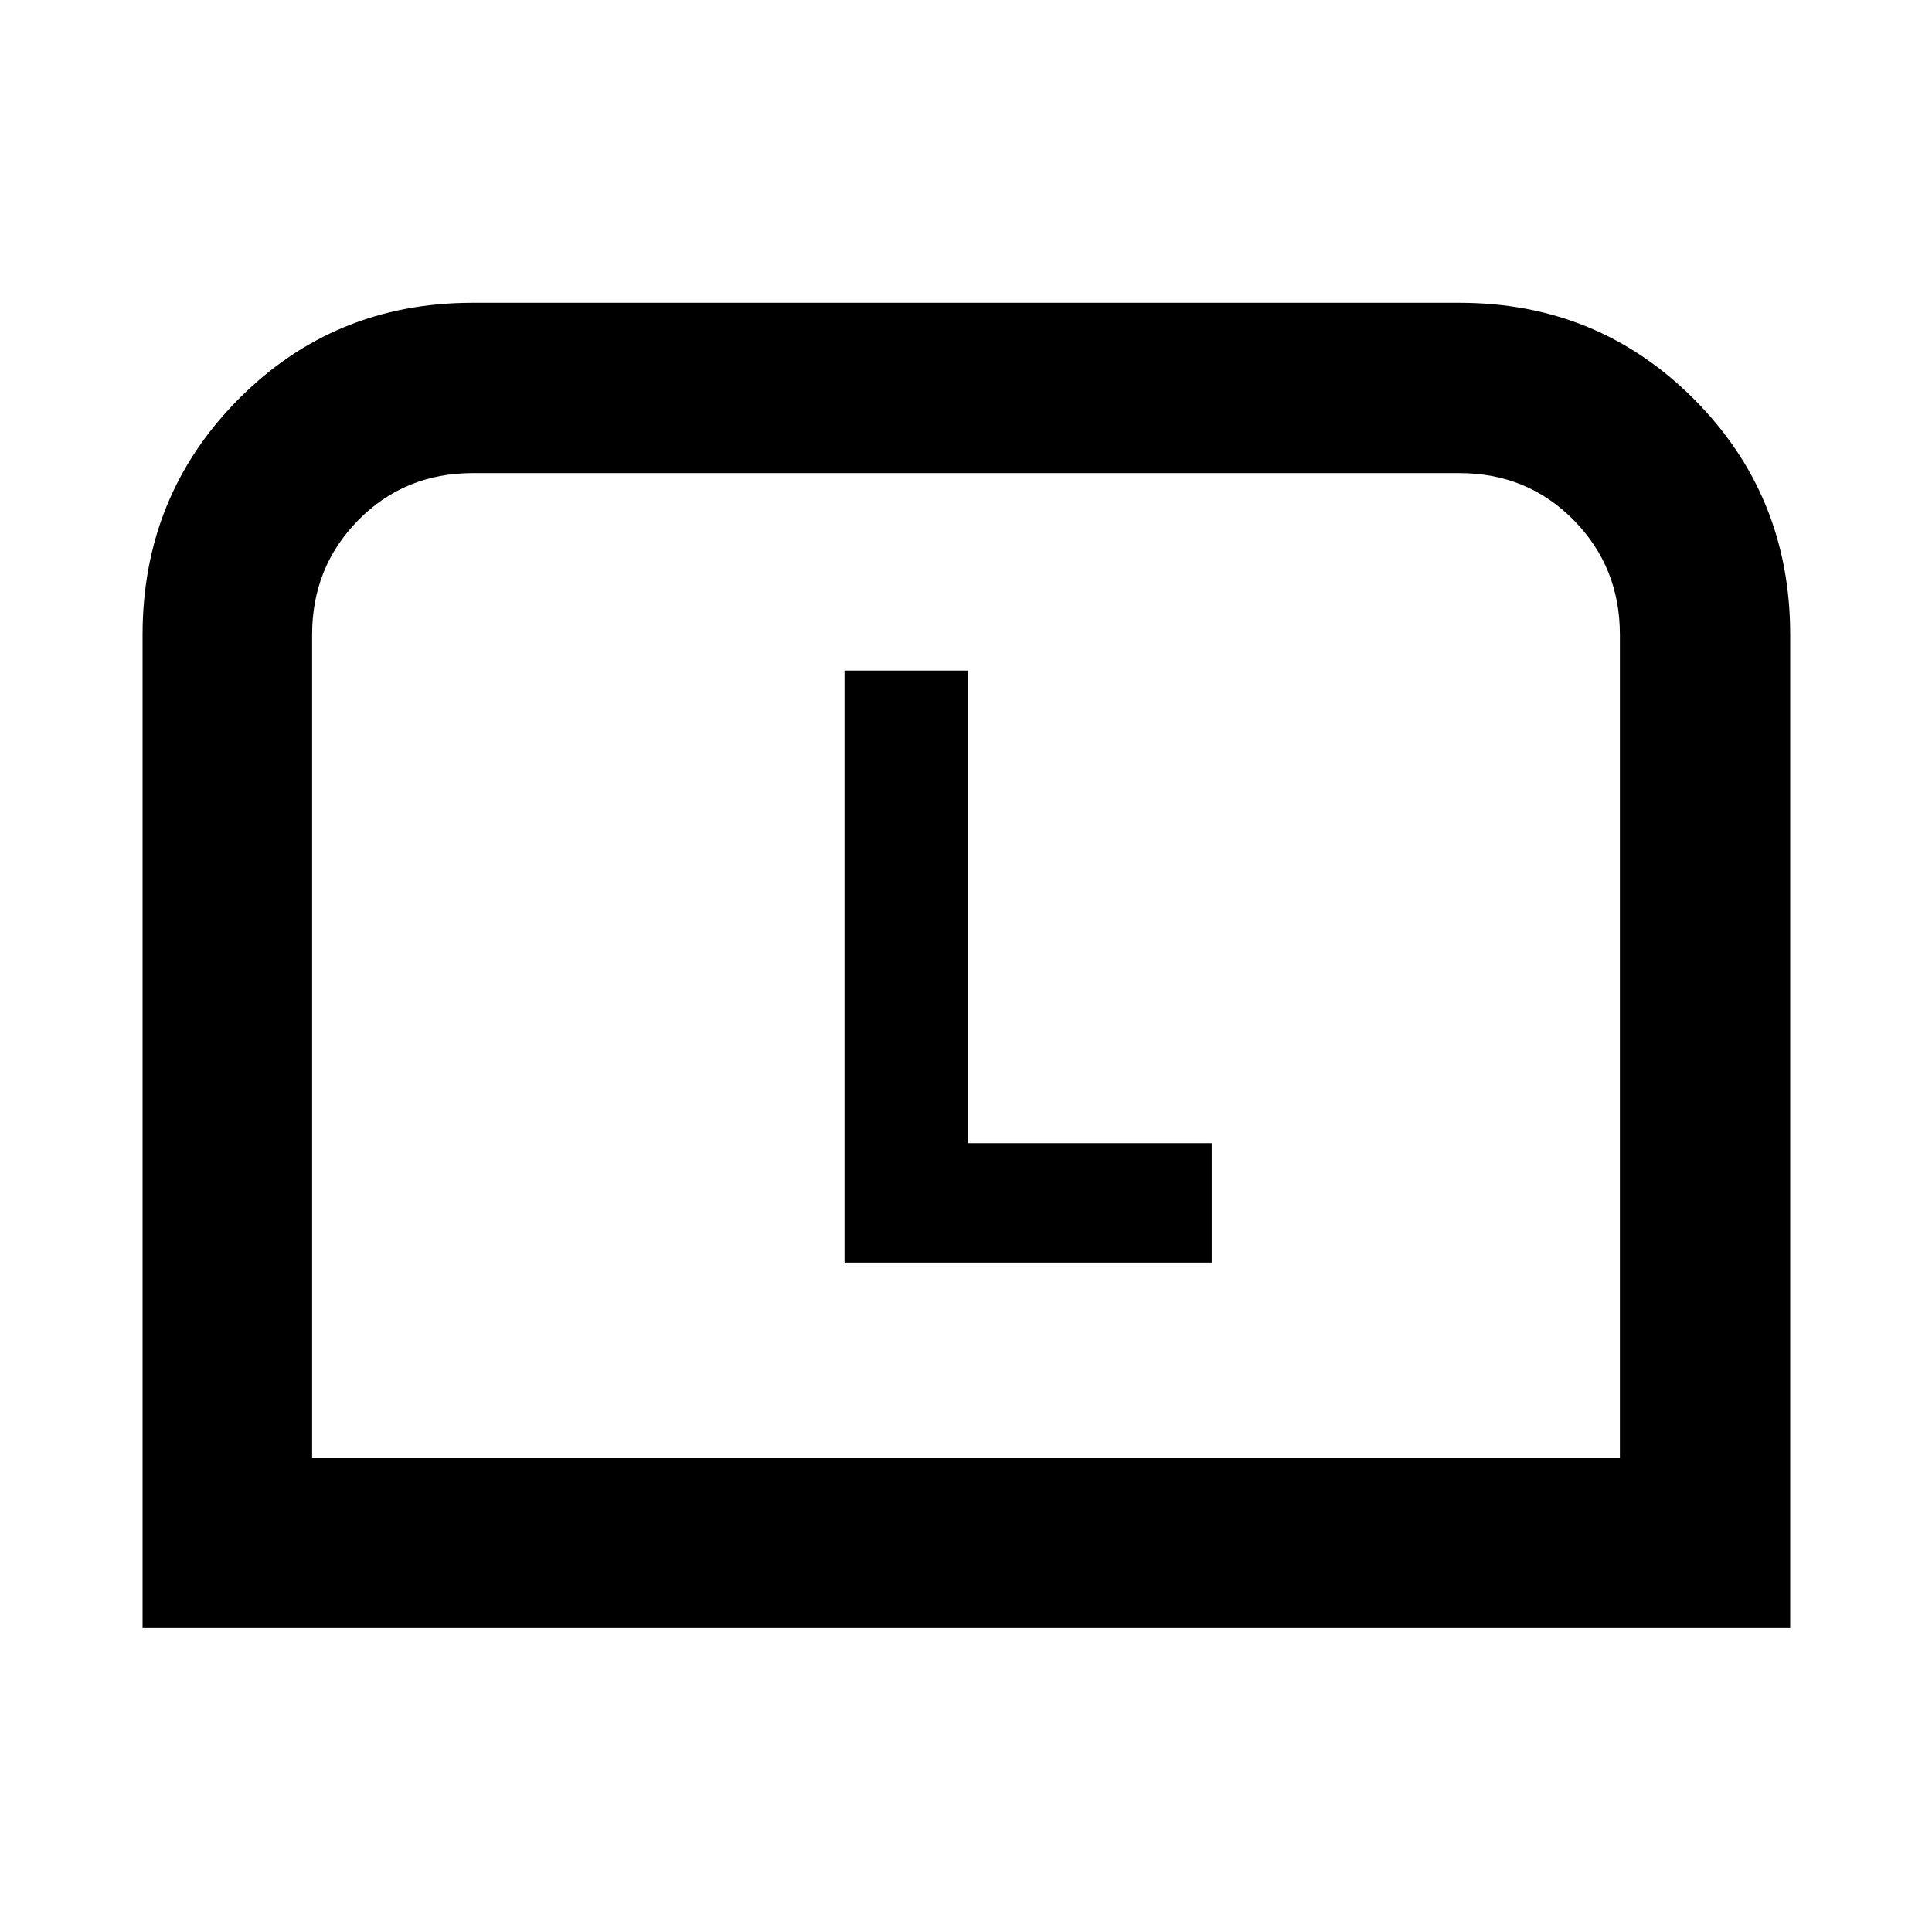 <svg xmlns="http://www.w3.org/2000/svg" height="40" viewBox="0 -960 960 960" width="40"><path d="M70.84-151.34v-493.21q0-68.97 47.55-116.98 47.54-48.01 116.34-48.01h490.54q68.76 0 116.51 47.93 47.76 47.93 47.76 117.08v493.19H70.84Zm84.25-84.25h649.82v-409.03q0-33.66-22.99-56.98-23-23.31-56.82-23.31H234.9q-33.82 0-56.82 23.31-22.99 23.32-22.99 56.98v409.03Zm0 0h649.82-649.82Zm264.55-97h182.45v-59.38H480.97v-234.81h-61.33v294.19Z"/></svg>